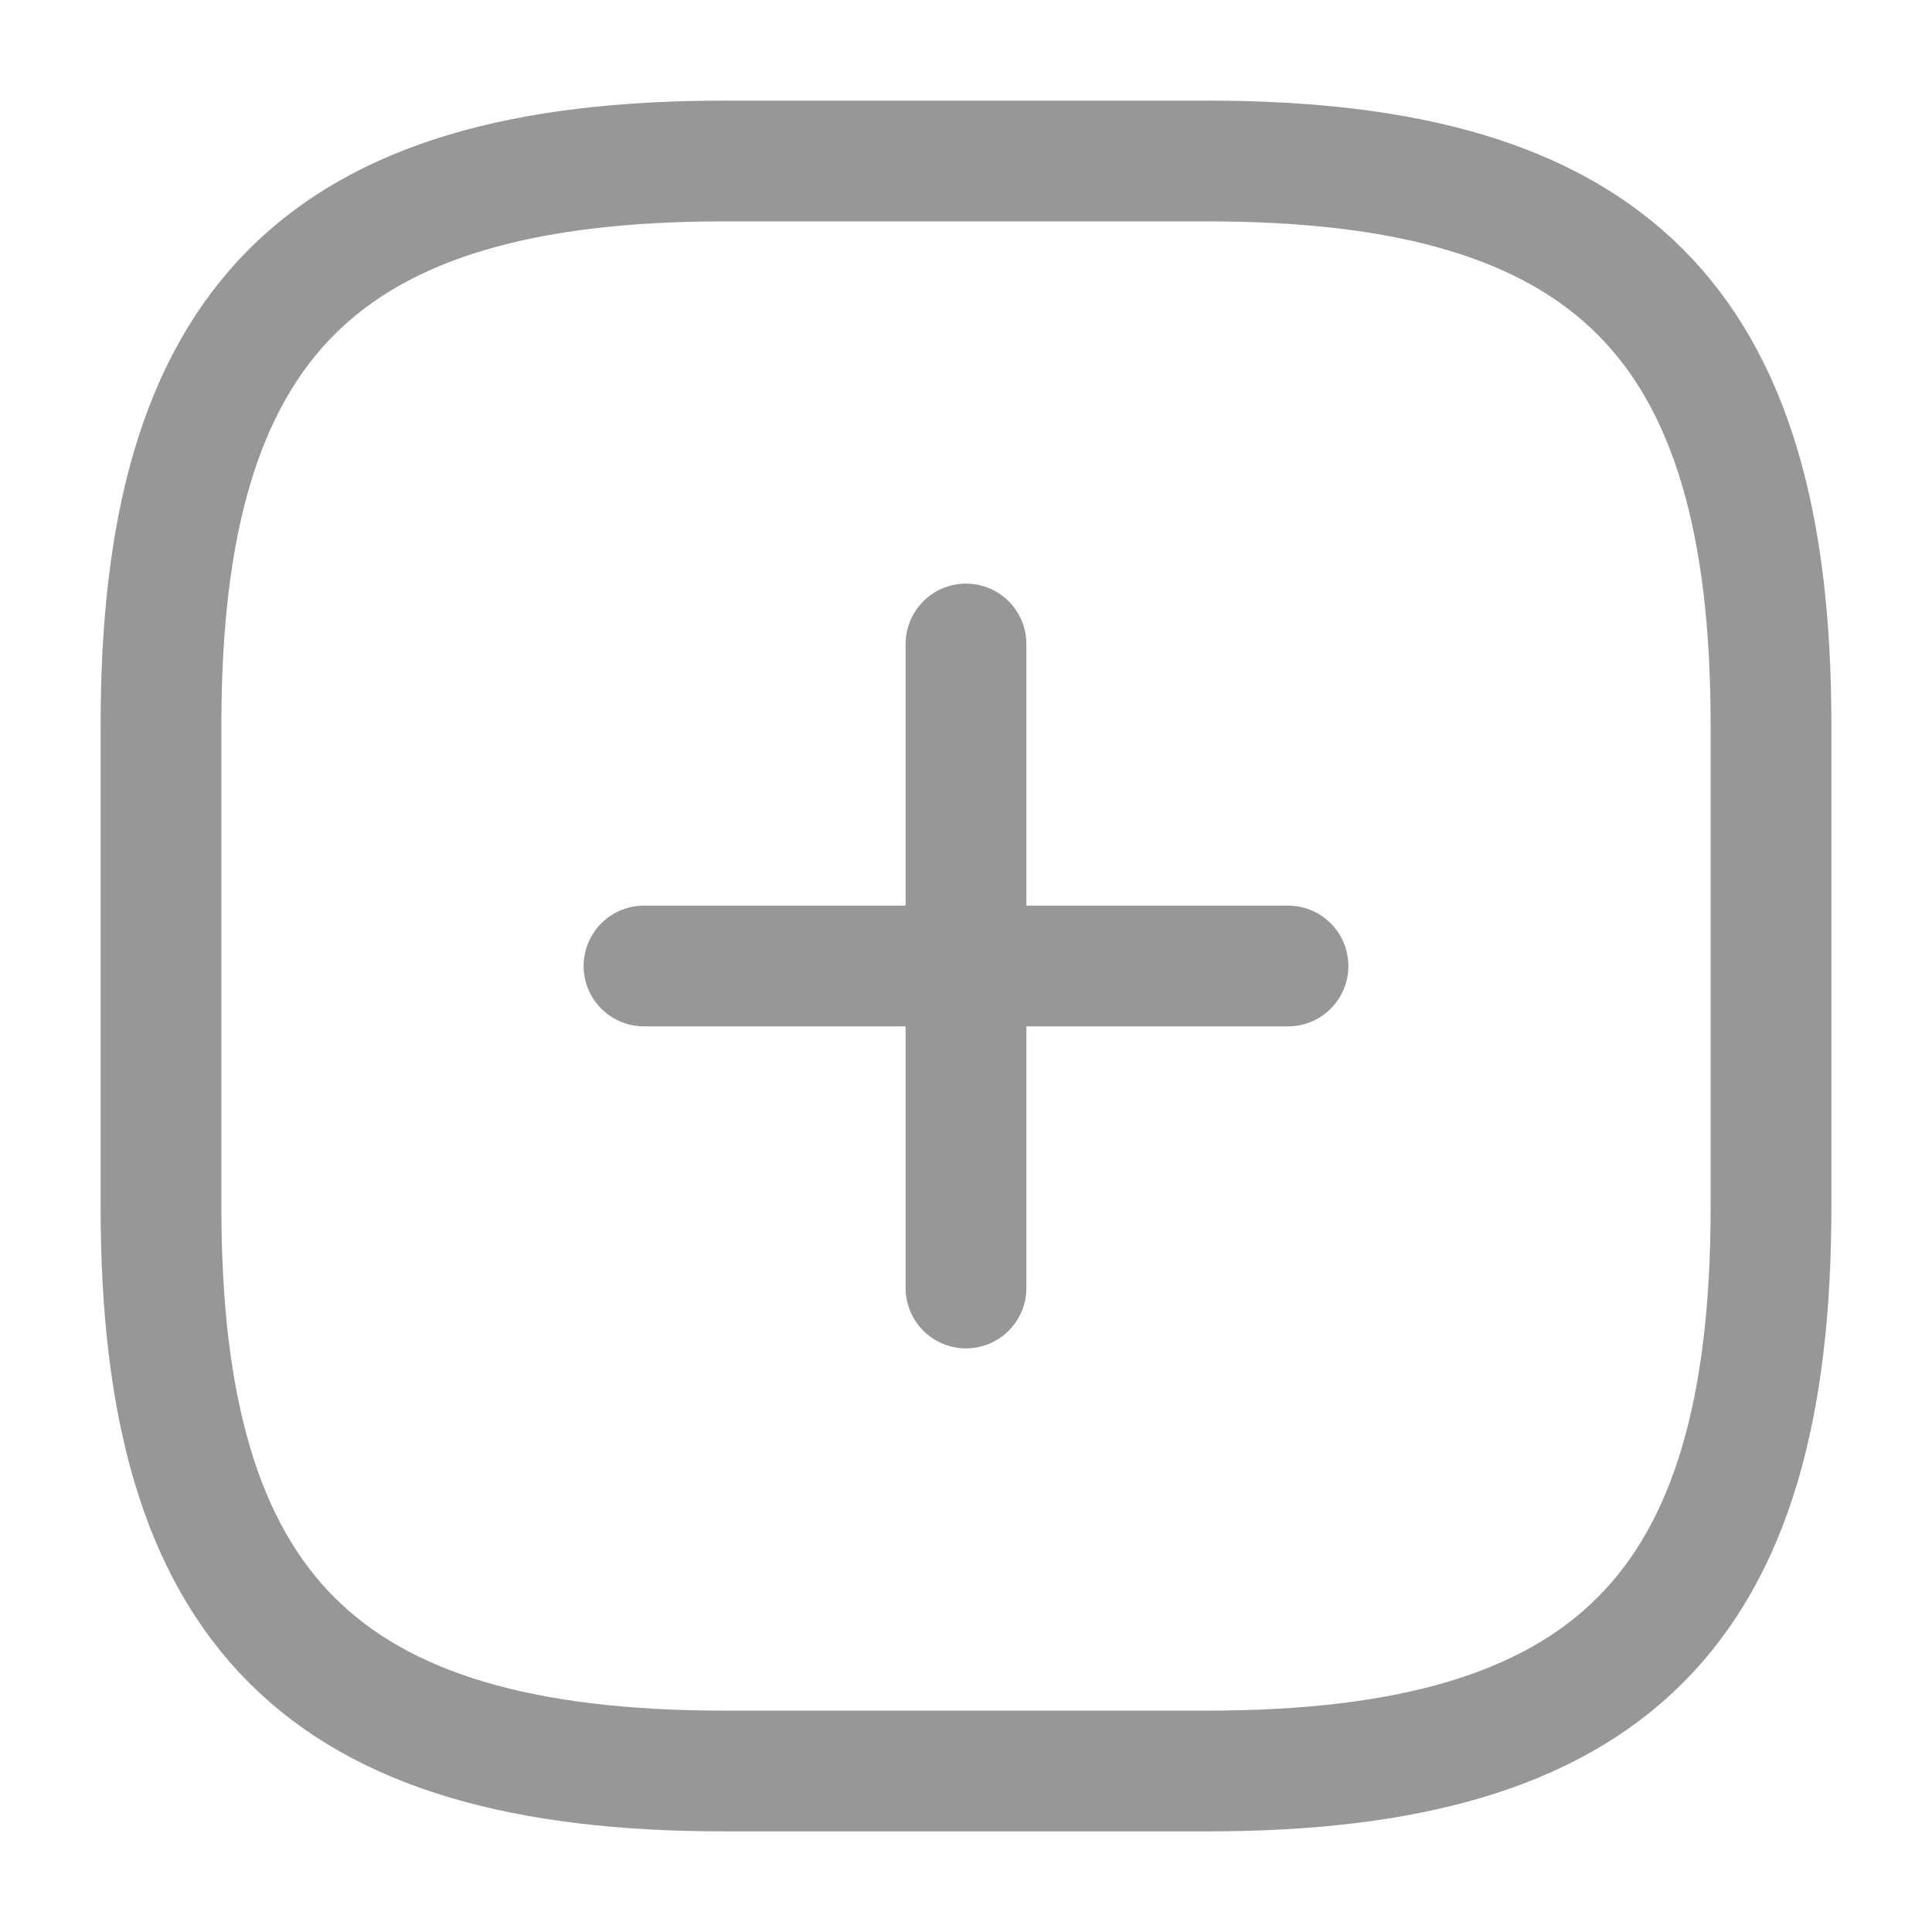 <svg width="24" height="24" viewBox="0 0 24 24" fill="none" xmlns="http://www.w3.org/2000/svg">
<path d="M8 12H16" stroke="#979797" stroke-width="1.5" stroke-linecap="round" stroke-linejoin="round"/>
<path d="M12 16V8" stroke="#979797" stroke-width="1.5" stroke-linecap="round" stroke-linejoin="round"/>
<path d="M9 22H15C20 22 22 20 22 15V9C22 4 20 2 15 2H9C4 2 2 4 2 9V15C2 20 4 22 9 22Z" stroke="#979797" stroke-width="1.5" stroke-linecap="round" stroke-linejoin="round"/>
</svg>
